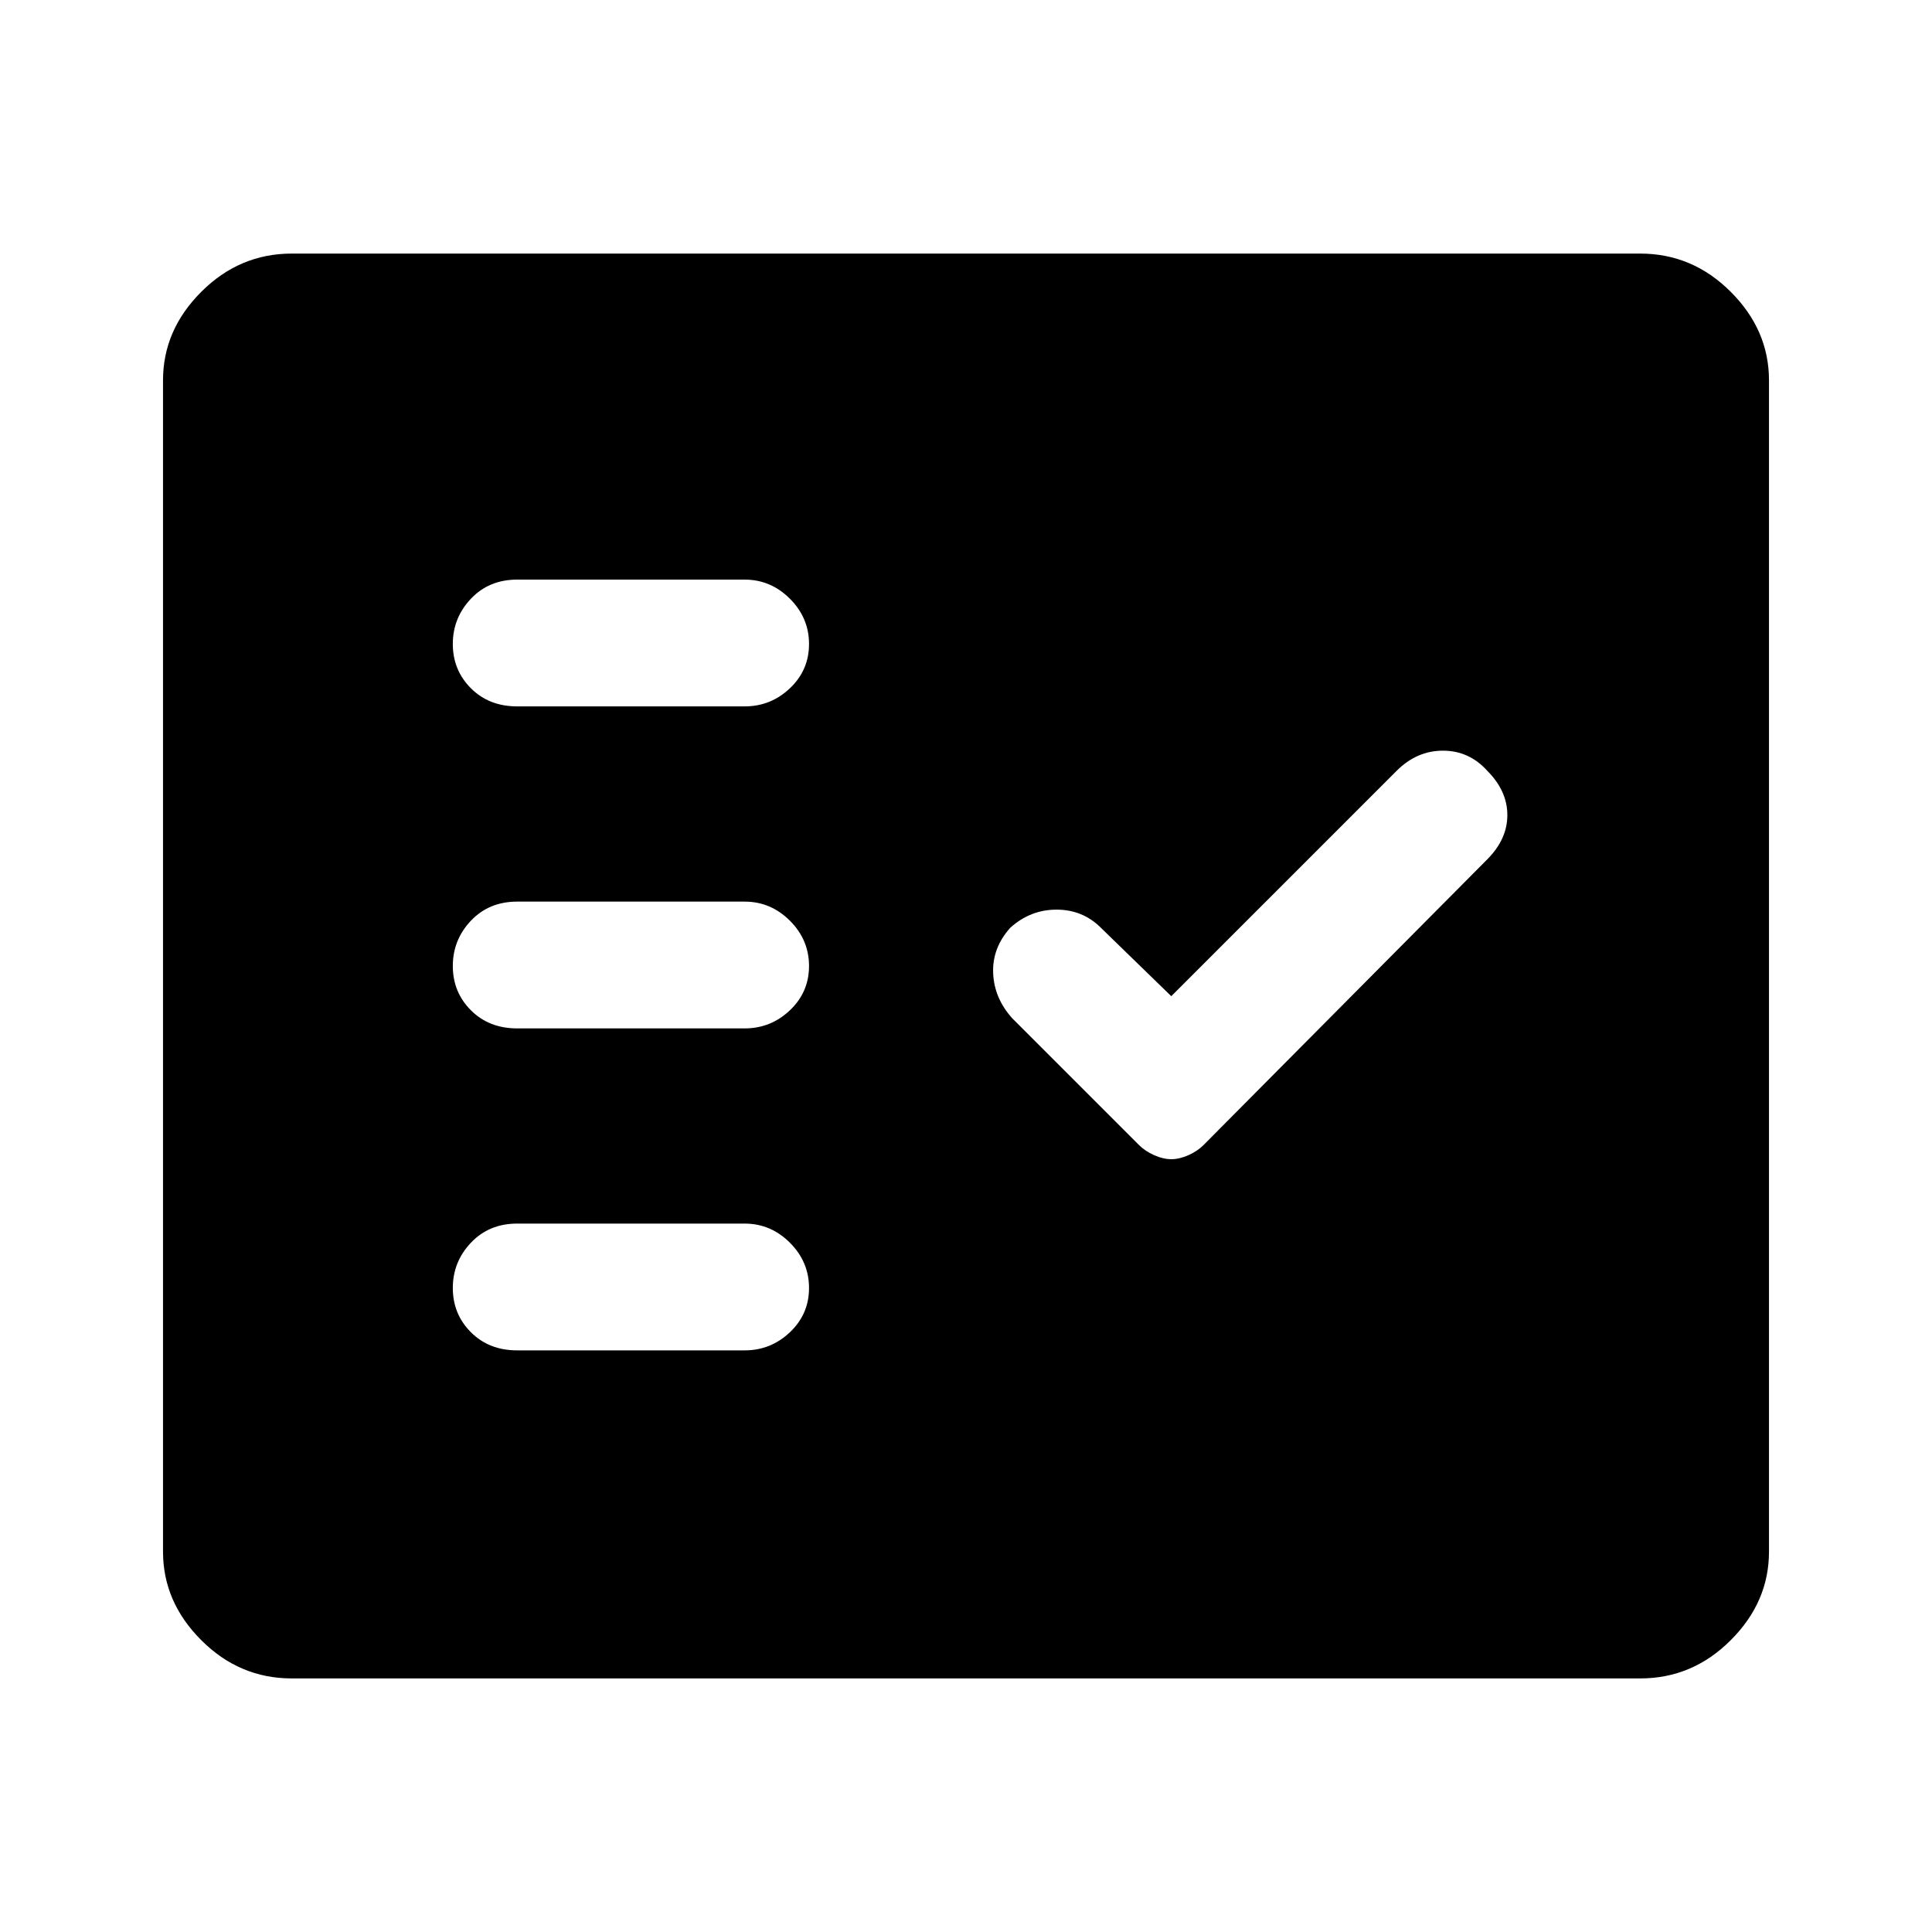 <svg xmlns="http://www.w3.org/2000/svg" height="40" width="40"><path d="M10.708 14.625h4.709q.541 0 .937-.375t.396-.917q0-.541-.396-.937T15.417 12h-4.709q-.583 0-.958.396t-.375.937q0 .542.375.917t.958.375Zm0 6.667h4.709q.541 0 .937-.375T16.75 20q0-.542-.396-.938-.396-.395-.937-.395h-4.709q-.583 0-.958.395-.375.396-.375.938 0 .542.375.917t.958.375Zm0 6.666h4.709q.541 0 .937-.375t.396-.916q0-.542-.396-.938-.396-.396-.937-.396h-4.709q-.583 0-.958.396t-.375.938q0 .541.375.916t.958.375ZM24.25 24q.167 0 .354-.083.188-.084.313-.209l5.875-5.916q.416-.417.416-.917t-.416-.917q-.375-.416-.917-.416t-.958.416l-4.667 4.667-1.458-1.417q-.375-.375-.917-.375t-.958.375q-.375.417-.355.938.021.521.396.937l2.625 2.625q.125.125.313.209.187.083.354.083ZM6.042 34.75q-1.084 0-1.875-.792-.792-.791-.792-1.833V7.875q0-1.042.792-1.833.791-.792 1.875-.792h27.916q1.084 0 1.875.792.792.791.792 1.833v24.25q0 1.042-.792 1.833-.791.792-1.875.792Z"/></svg>